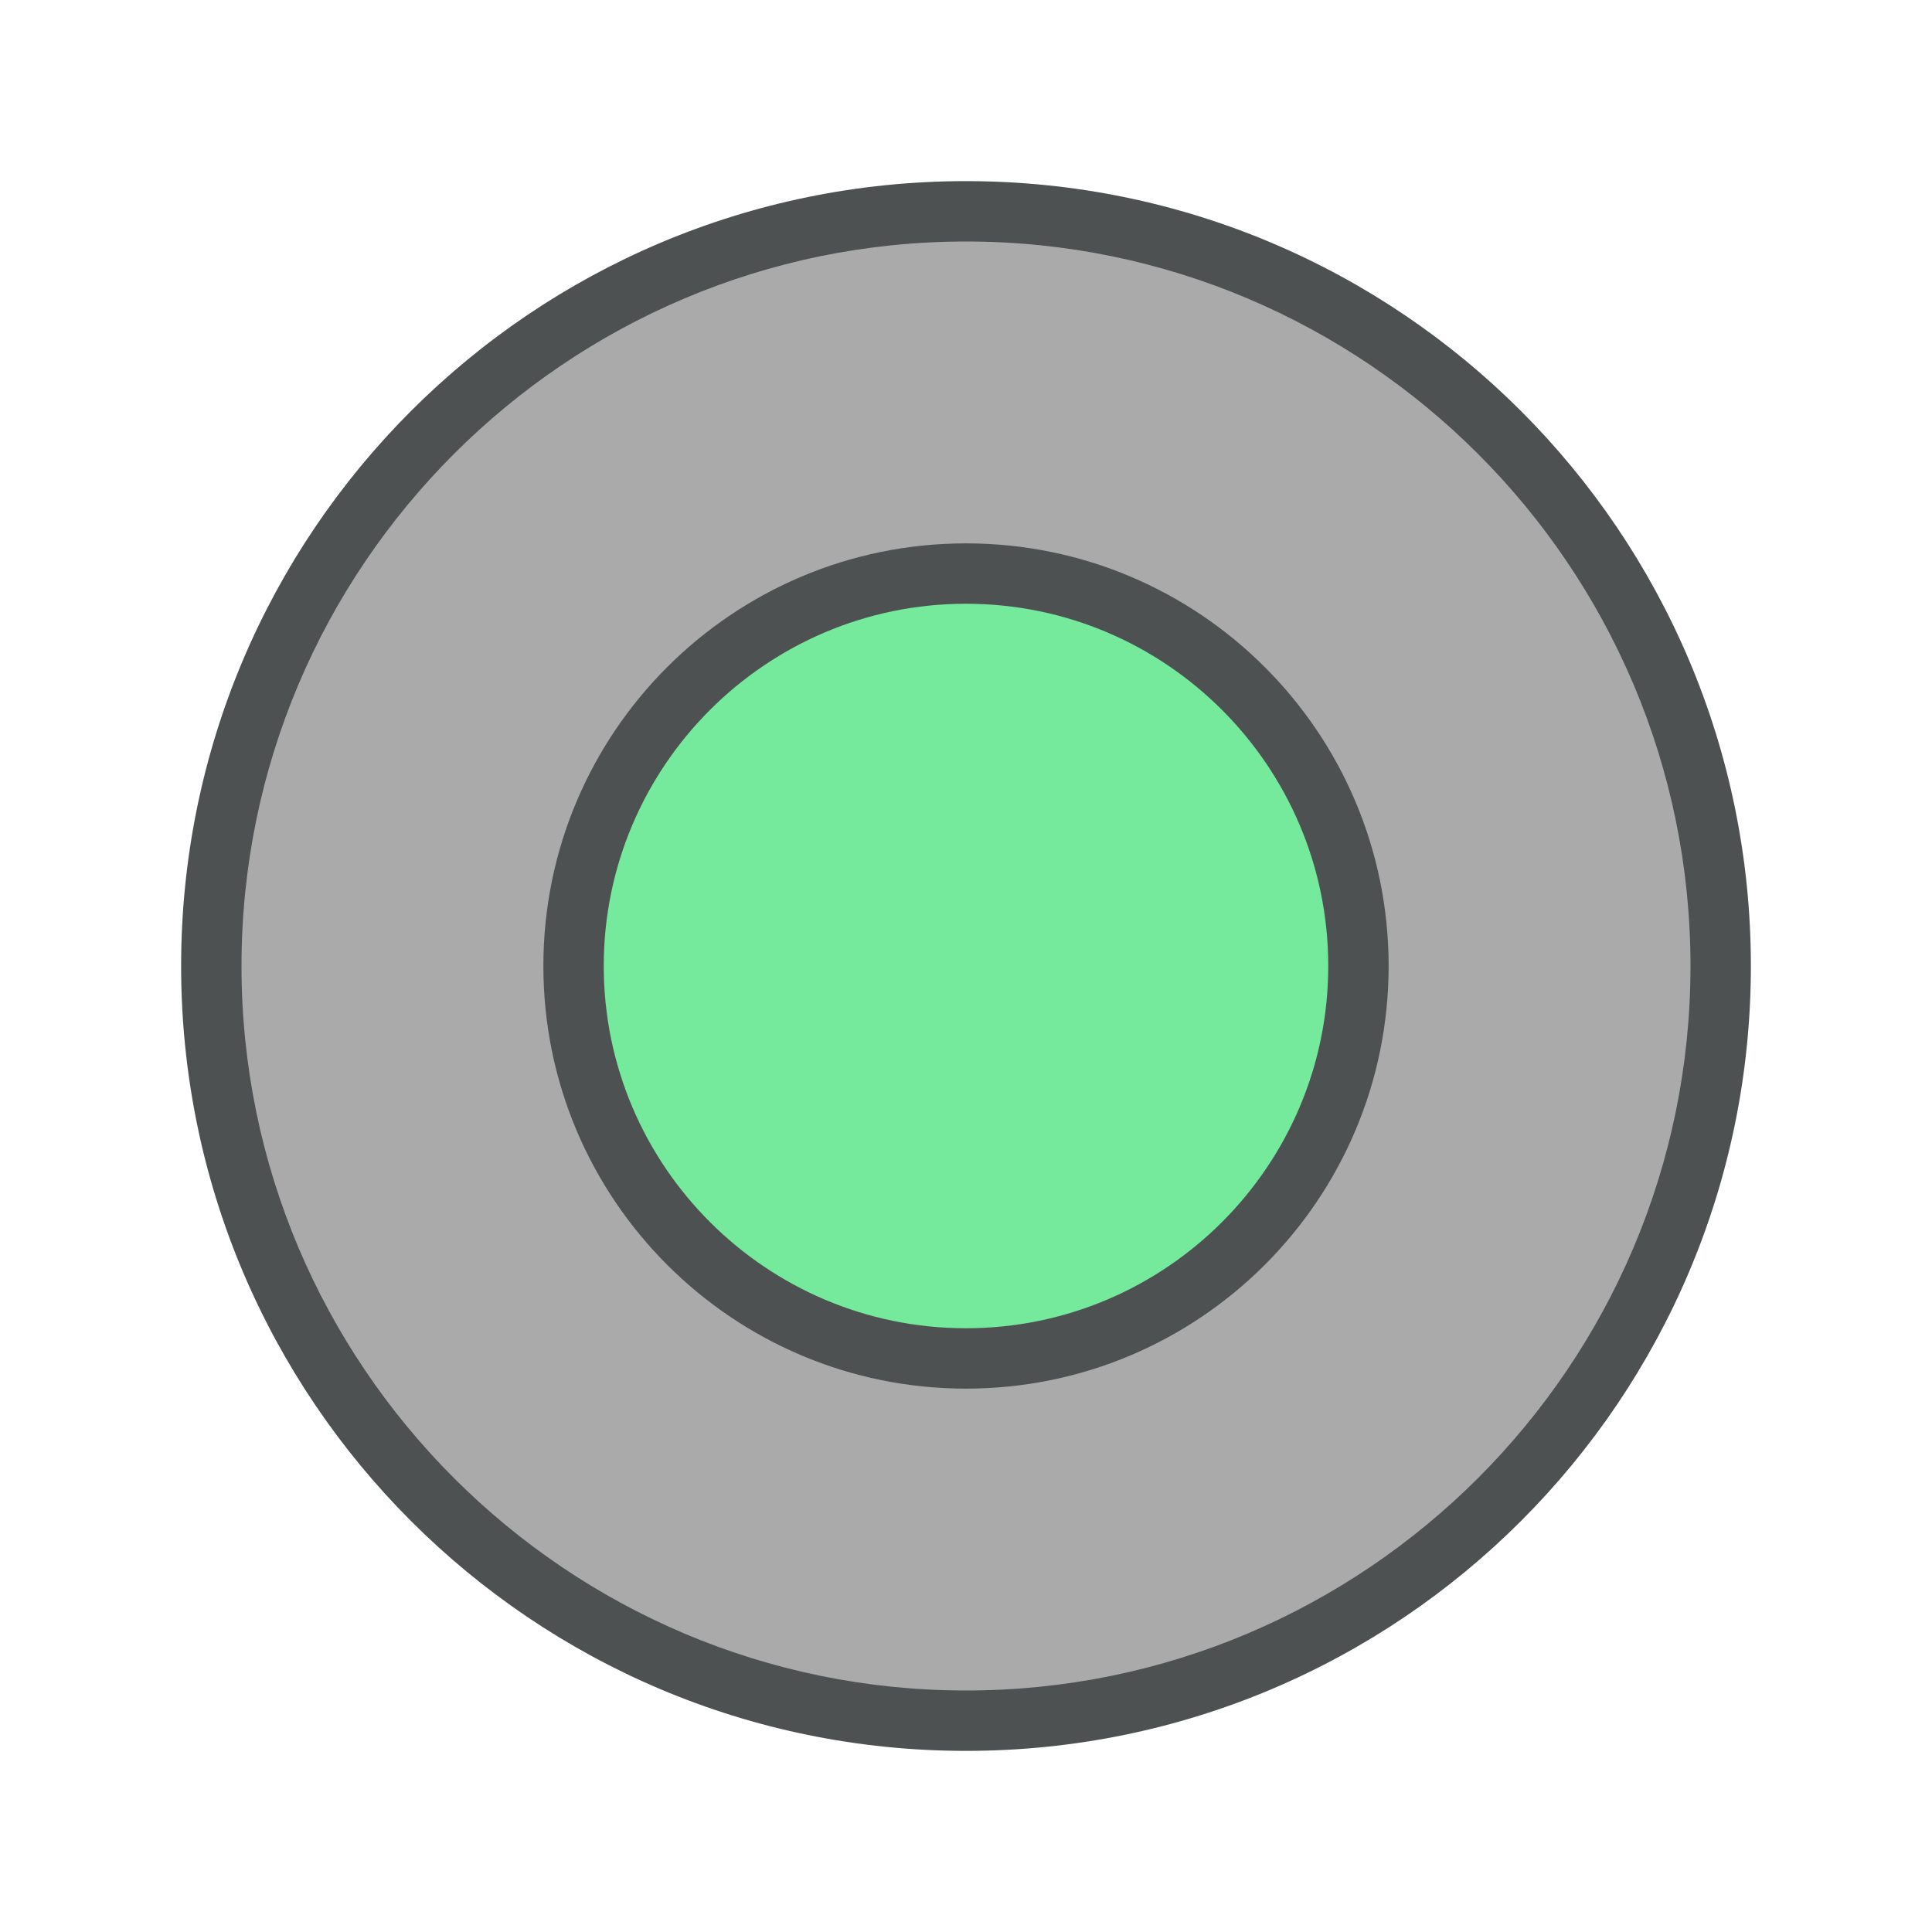 <?xml version="1.0"?>
<svg xmlns="http://www.w3.org/2000/svg" xmlns:xlink="http://www.w3.org/1999/xlink" version="1.1" id="266148769_Outlined_2__grid" x="0px" y="0px" width="32px" height="32px" viewBox="0 0 32 32" style="enable-background:new 0 0 32 32;" xml:space="preserve">
<path style="fill:#AAAAAA;" d="M16,3.5C9.107,3.5,3.5,9.107,3.5,16S9.107,28.5,16,28.5S28.5,22.893,28.5,16S22.893,3.5,16,3.5z"/>
<path id="266148769_shock_x5F_color_grid" class="stshockcolor" style="fill:#75EA9C;" d="M16,9.583c-3.538,0-6.417,2.878-6.417,6.417s2.878,6.417,6.417,6.417  s6.417-2.879,6.417-6.417S19.538,9.583,16,9.583z"/>
<path style="fill:#4D5152;" d="M16,3C8.819,3,3,8.82,3,16c0,7.181,5.819,13,13,13c7.18,0,13-5.819,13-13C29,8.82,23.18,3,16,3z   M16,28C9.383,28,4,22.617,4,16C4,9.383,9.383,4,16,4c6.617,0,12,5.383,12,12C28,22.617,22.617,28,16,28z M16,9  c-3.866,0-7,3.133-7,7c0,3.865,3.134,7,7,7c3.865,0,7-3.135,7-7C23,12.133,19.865,9,16,9z M16,22c-3.309,0-6-2.691-6-6s2.691-6,6-6  s6,2.691,6,6S19.309,22,16,22z"/>
</svg>
